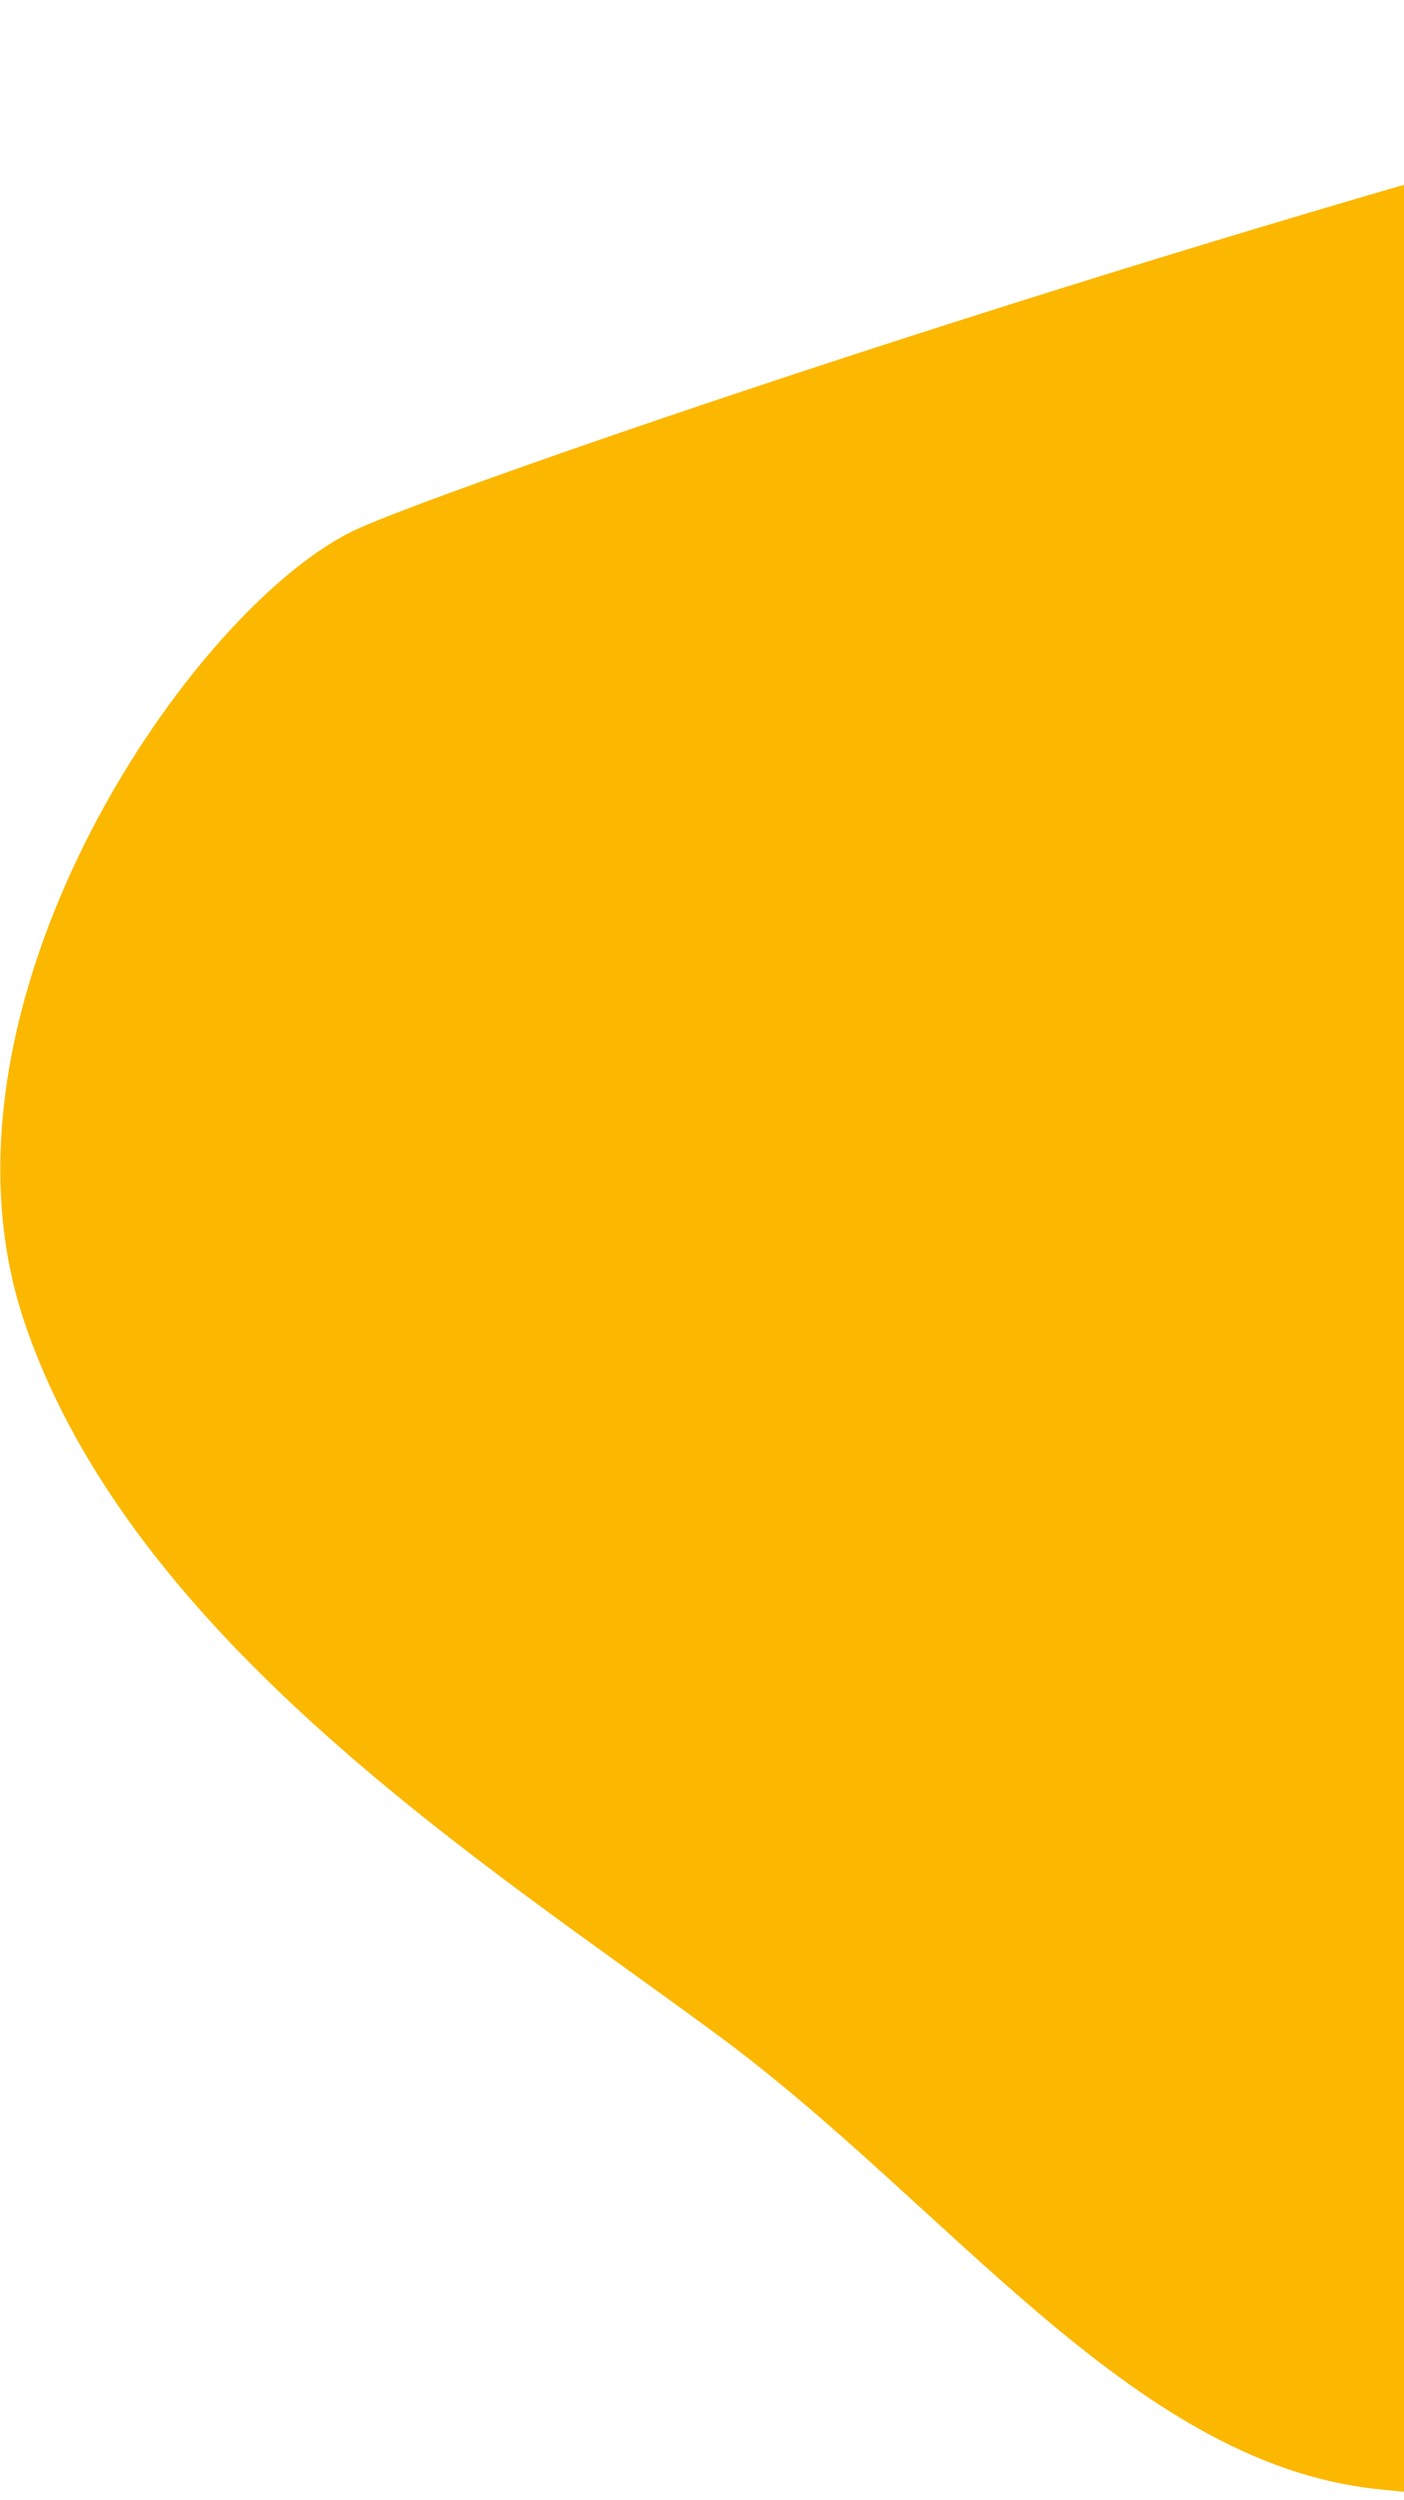 <?xml version="1.0" encoding="UTF-8"?>
<svg id="Capa_2" data-name="Capa 2" xmlns="http://www.w3.org/2000/svg" xmlns:xlink="http://www.w3.org/1999/xlink" viewBox="0 0 264 470">
  <defs>
    <style>
      .cls-1 {
        fill: #fcb700;
      }

      .cls-1, .cls-2 {
        stroke-width: 0px;
      }

      .cls-2 {
        fill: none;
      }

      .cls-3 {
        clip-path: url(#clippath);
      }
    </style>
    <clipPath id="clippath">
      <rect class="cls-2" width="264" height="470"/>
    </clipPath>
  </defs>
  <g id="Capa_1-2" data-name="Capa 1">
    <g class="cls-3">
      <g id="Pages">
        <g id="_06-Course" data-name="06-Course">
          <g id="CTA">
            <path id="Path-7" class="cls-1" d="M4.6,248.6c20.3,60,87.3,102.2,130.6,134.2,43.3,32,77.5,79.9,123.1,85.1,45.6,5.1,180.4,8.1,228.6-147.1S613.1,29.2,552.1-9.7C491.1-48.7,97.8,85.5,67.3,99.4,36.8,113.2-15.7,188.6,4.6,248.6Z"/>
          </g>
        </g>
      </g>
    </g>
  </g>
</svg>